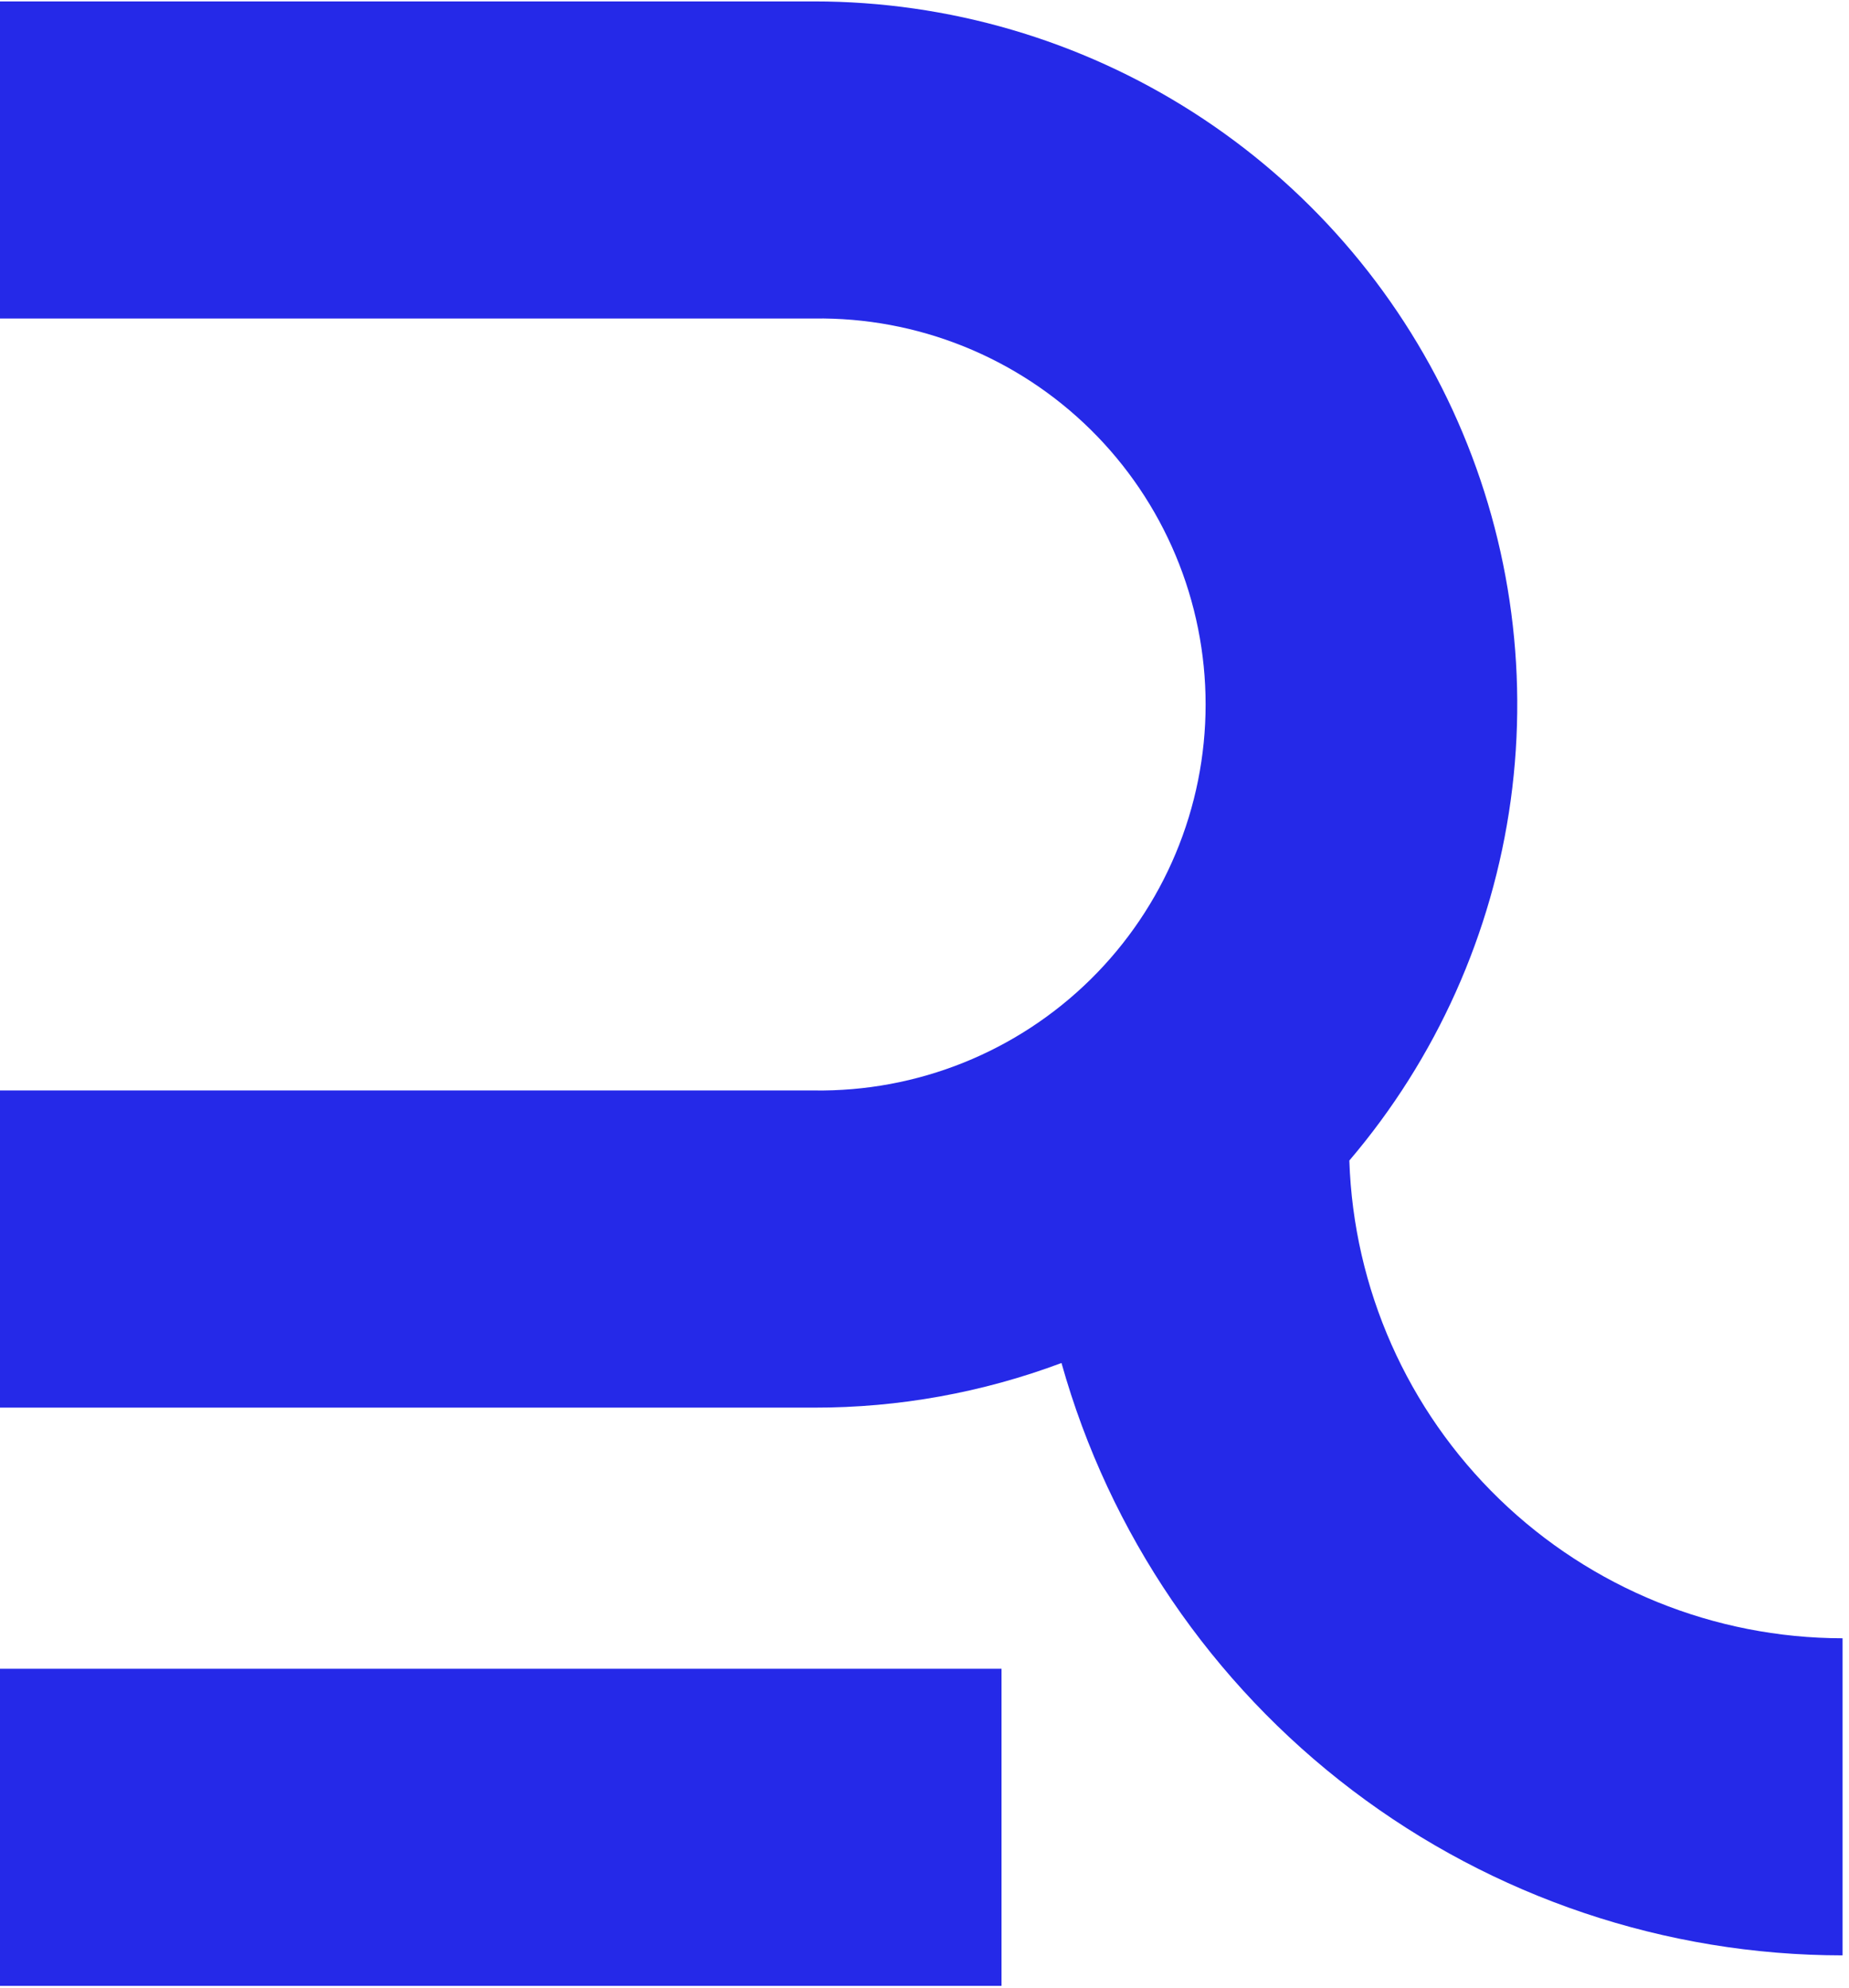 <svg width="253" height="272" viewBox="0 0 253 272" fill="none" xmlns="http://www.w3.org/2000/svg">
<path d="M137.039 228.343H-34.78V271.733H137.039V228.343Z" fill="#2529E8"/>
<path d="M184.631 158.8C196.549 144.813 204.211 127.705 206.713 109.501C209.214 91.296 206.45 72.756 198.747 56.072C191.044 39.389 178.725 25.261 163.246 15.358C147.767 5.456 129.775 0.193 111.4 0.193H-35V43.583H111.4C118.398 43.484 125.346 44.777 131.84 47.387C138.334 49.997 144.245 53.872 149.229 58.786C154.213 63.7 158.17 69.556 160.871 76.012C163.573 82.469 164.964 89.398 164.964 96.397C164.964 103.396 163.573 110.326 160.871 116.782C158.17 123.239 154.213 129.095 149.229 134.009C144.245 138.923 138.334 142.798 131.84 145.407C125.346 148.017 118.398 149.311 111.4 149.212H-35V192.612H111.4C122.957 192.629 134.422 190.56 145.244 186.504C151.786 209.818 165.769 230.356 185.063 244.989C204.357 259.622 227.905 267.549 252.12 267.562V224.172C234.589 224.154 217.752 217.327 205.16 205.13C192.568 192.933 185.207 176.321 184.631 158.8Z" fill="#2529E8"/>
</svg>
